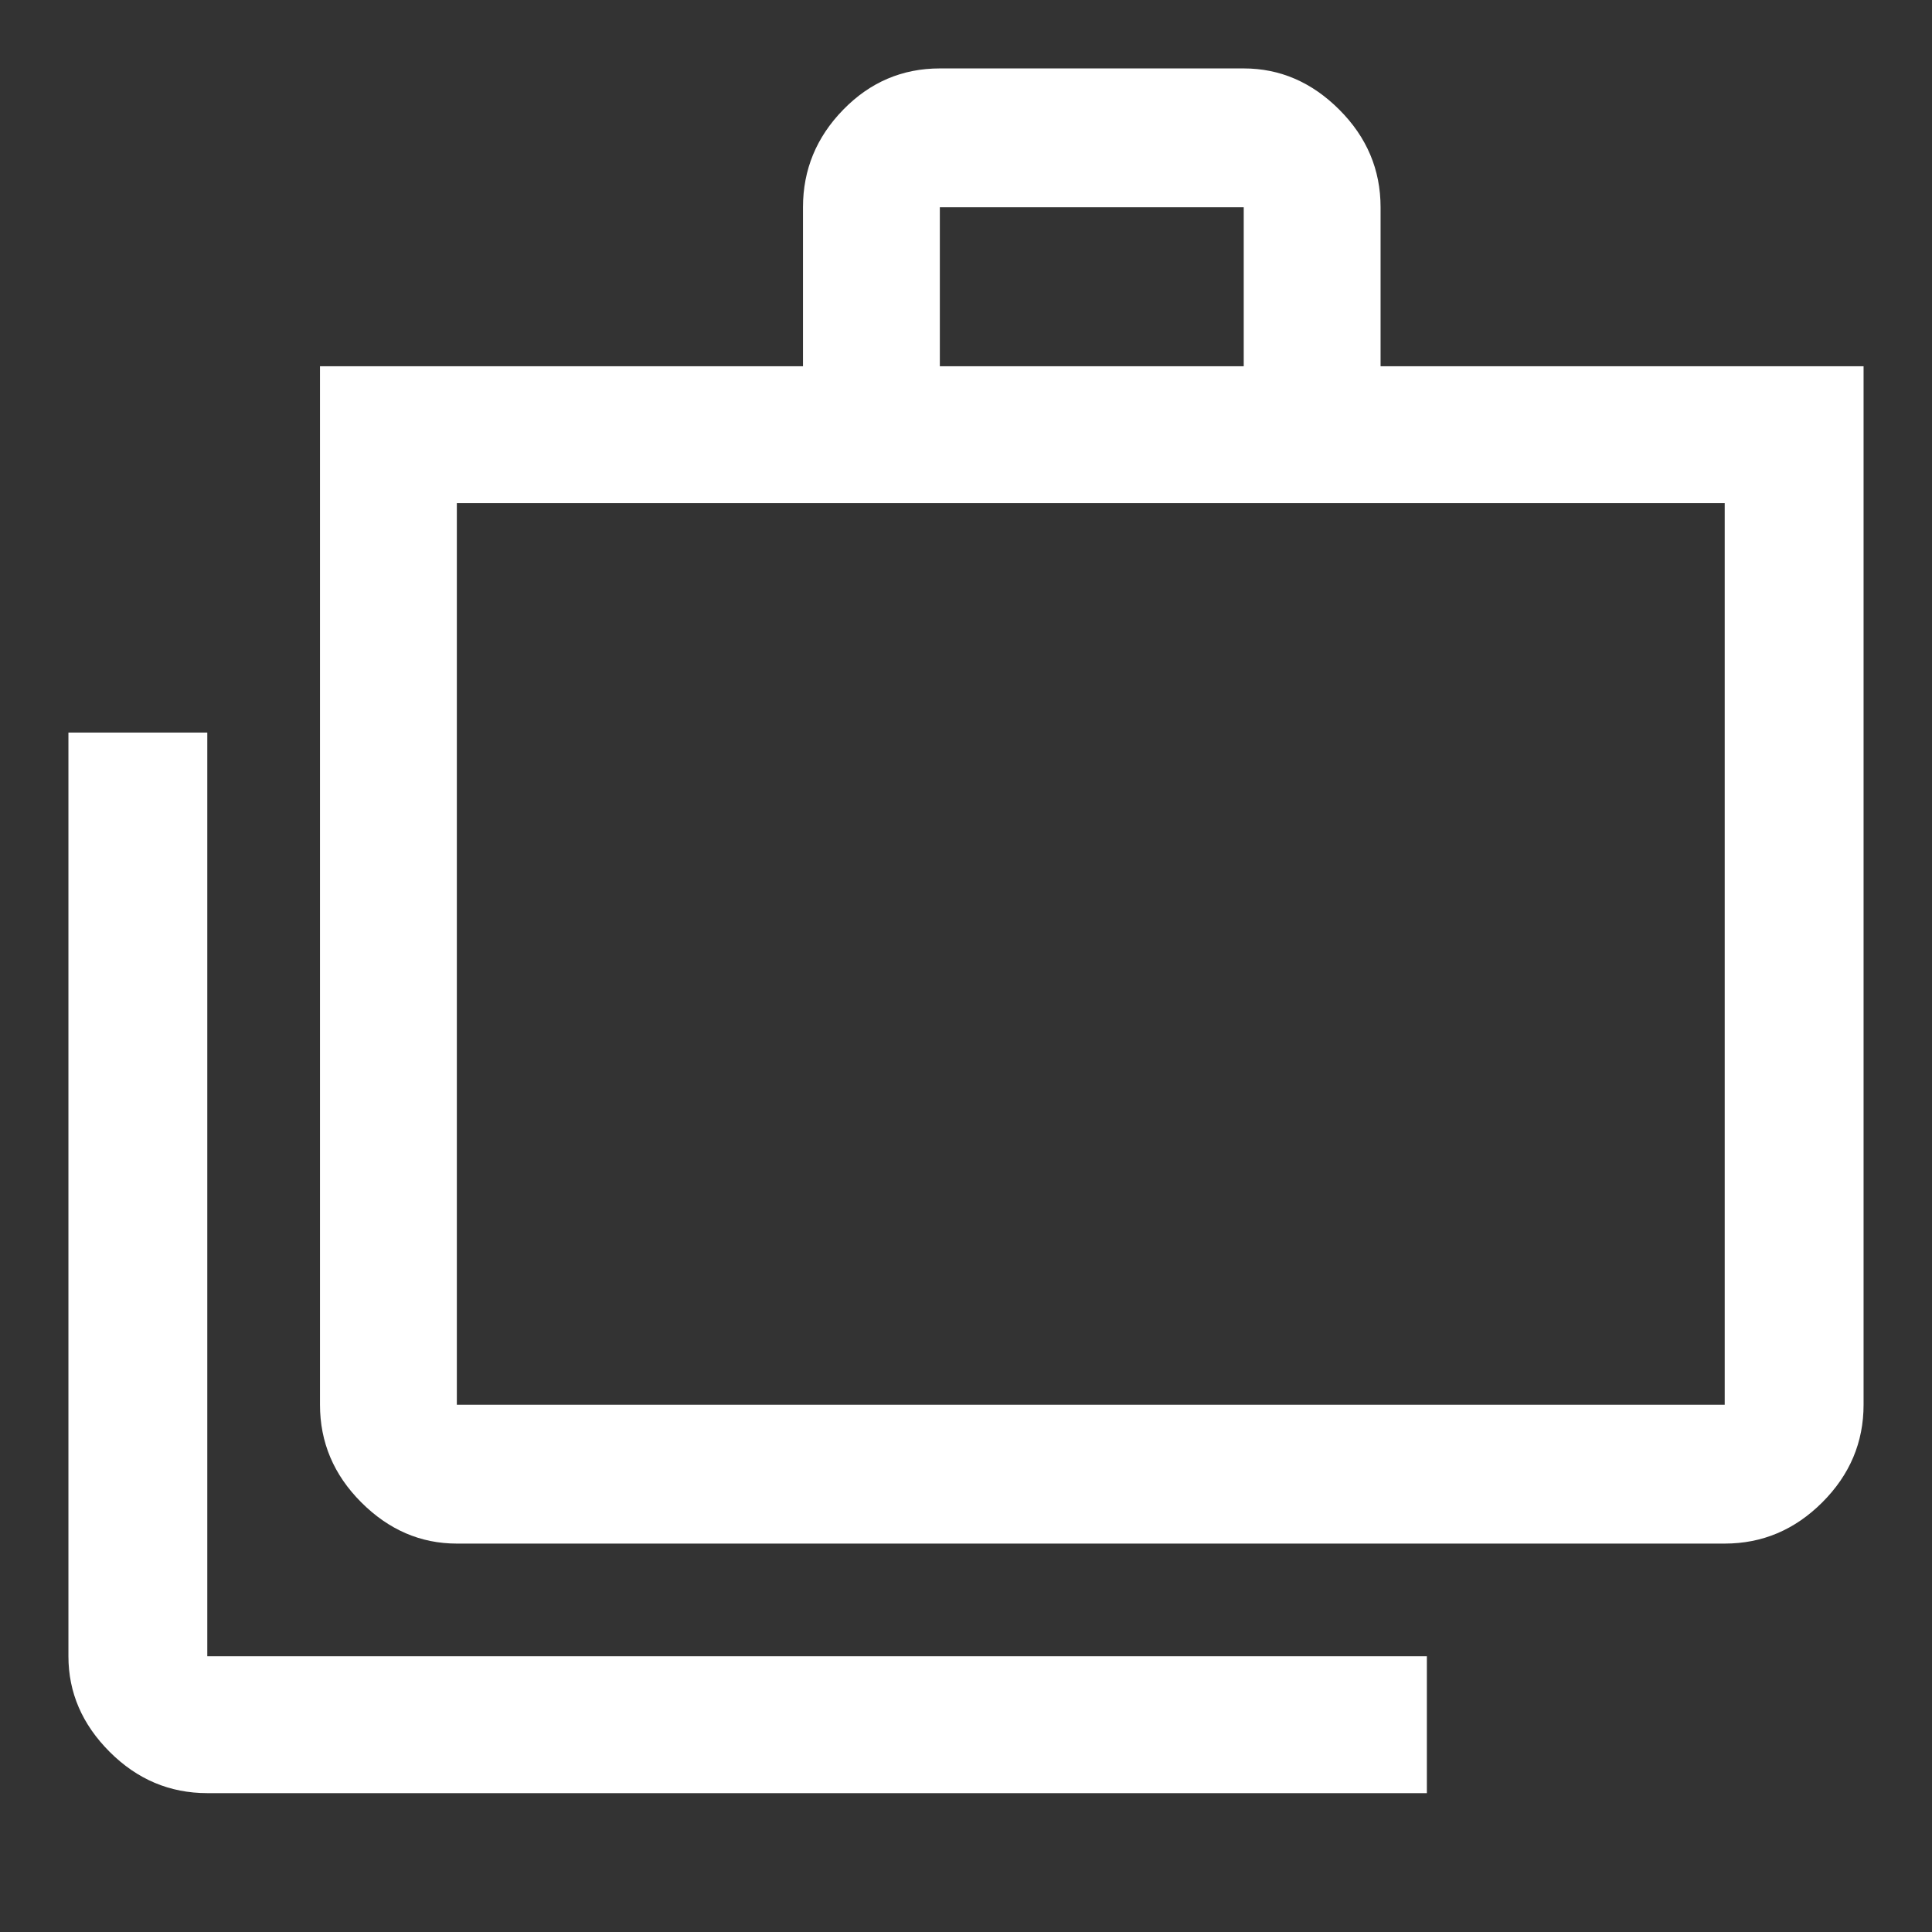 <svg xmlns="http://www.w3.org/2000/svg" height="48" width="48"><rect width="100%" height="100%" fill="#333333" stroke="none"/><path fill="#FFFFFF" d="M35.45 44.55H5.15Q3.75 44.55 2.725 43.525Q1.7 42.5 1.7 41.15V18.2H5.15V41.15Q5.15 41.15 5.15 41.15Q5.15 41.15 5.15 41.15H35.45ZM11.35 38.35Q10 38.35 8.975 37.325Q7.95 36.3 7.95 34.9V9.1H19.95V5.15Q19.95 3.75 20.95 2.725Q21.95 1.7 23.35 1.7H30.9Q32.25 1.7 33.275 2.725Q34.3 3.75 34.3 5.15V9.1H46.3V34.9Q46.3 36.3 45.275 37.325Q44.25 38.35 42.85 38.35ZM23.35 9.1H30.9V5.15Q30.9 5.15 30.9 5.15Q30.9 5.15 30.9 5.15H23.35Q23.35 5.15 23.35 5.15Q23.35 5.15 23.35 5.15ZM11.35 34.9H42.85Q42.85 34.9 42.85 34.9Q42.85 34.9 42.85 34.9V12.5H11.35V34.9Q11.35 34.9 11.35 34.9Q11.35 34.9 11.35 34.9ZM11.35 12.5V34.9Q11.35 34.9 11.35 34.9Q11.35 34.9 11.35 34.9Q11.35 34.9 11.35 34.9Q11.35 34.9 11.35 34.9Z"/></svg>